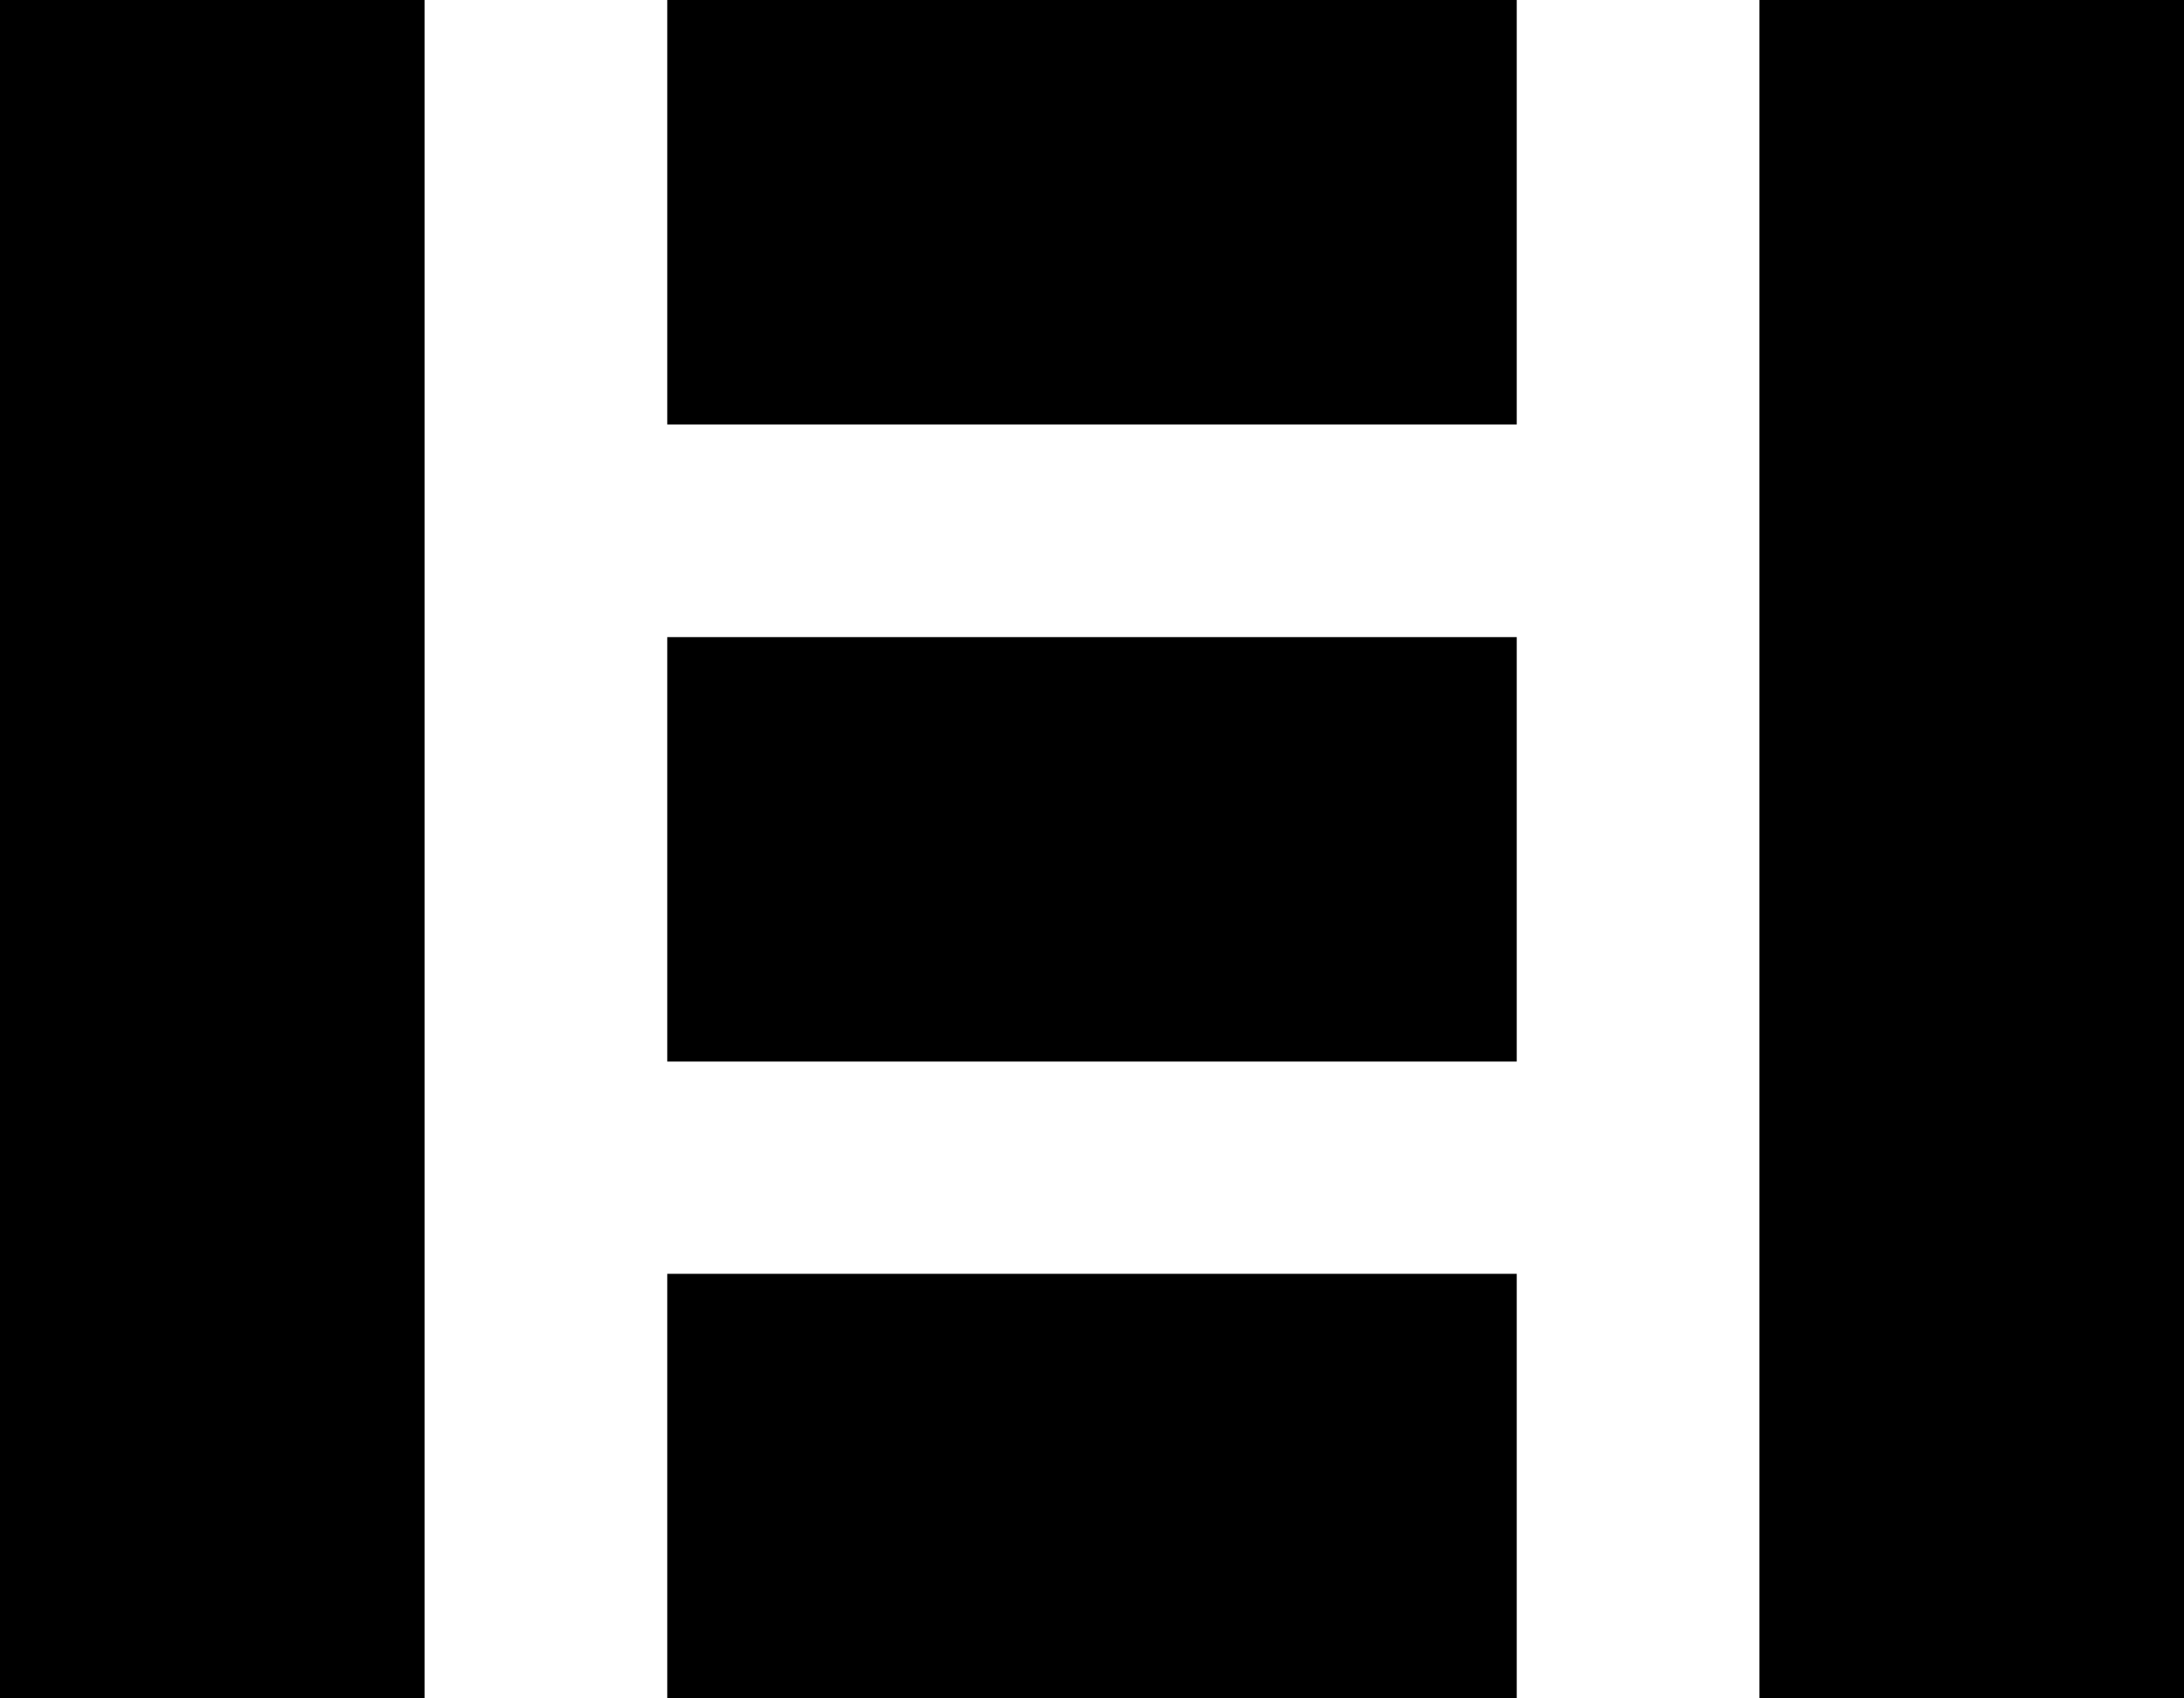 <svg xmlns="http://www.w3.org/2000/svg" width="617.3" viewBox="0 0 617.3 480.1" height="480.1" xml:space="preserve" style="enable-background:new 0 0 617.3 480.1"><path d="M188.6 0h240.1v120H188.6zM188.6 180.1h240.1v120H188.6zM188.6 360.1h240.1v120H188.6zM0 0h120v480.1H0zM497.3 0h120v480.1h-120z"></path></svg>